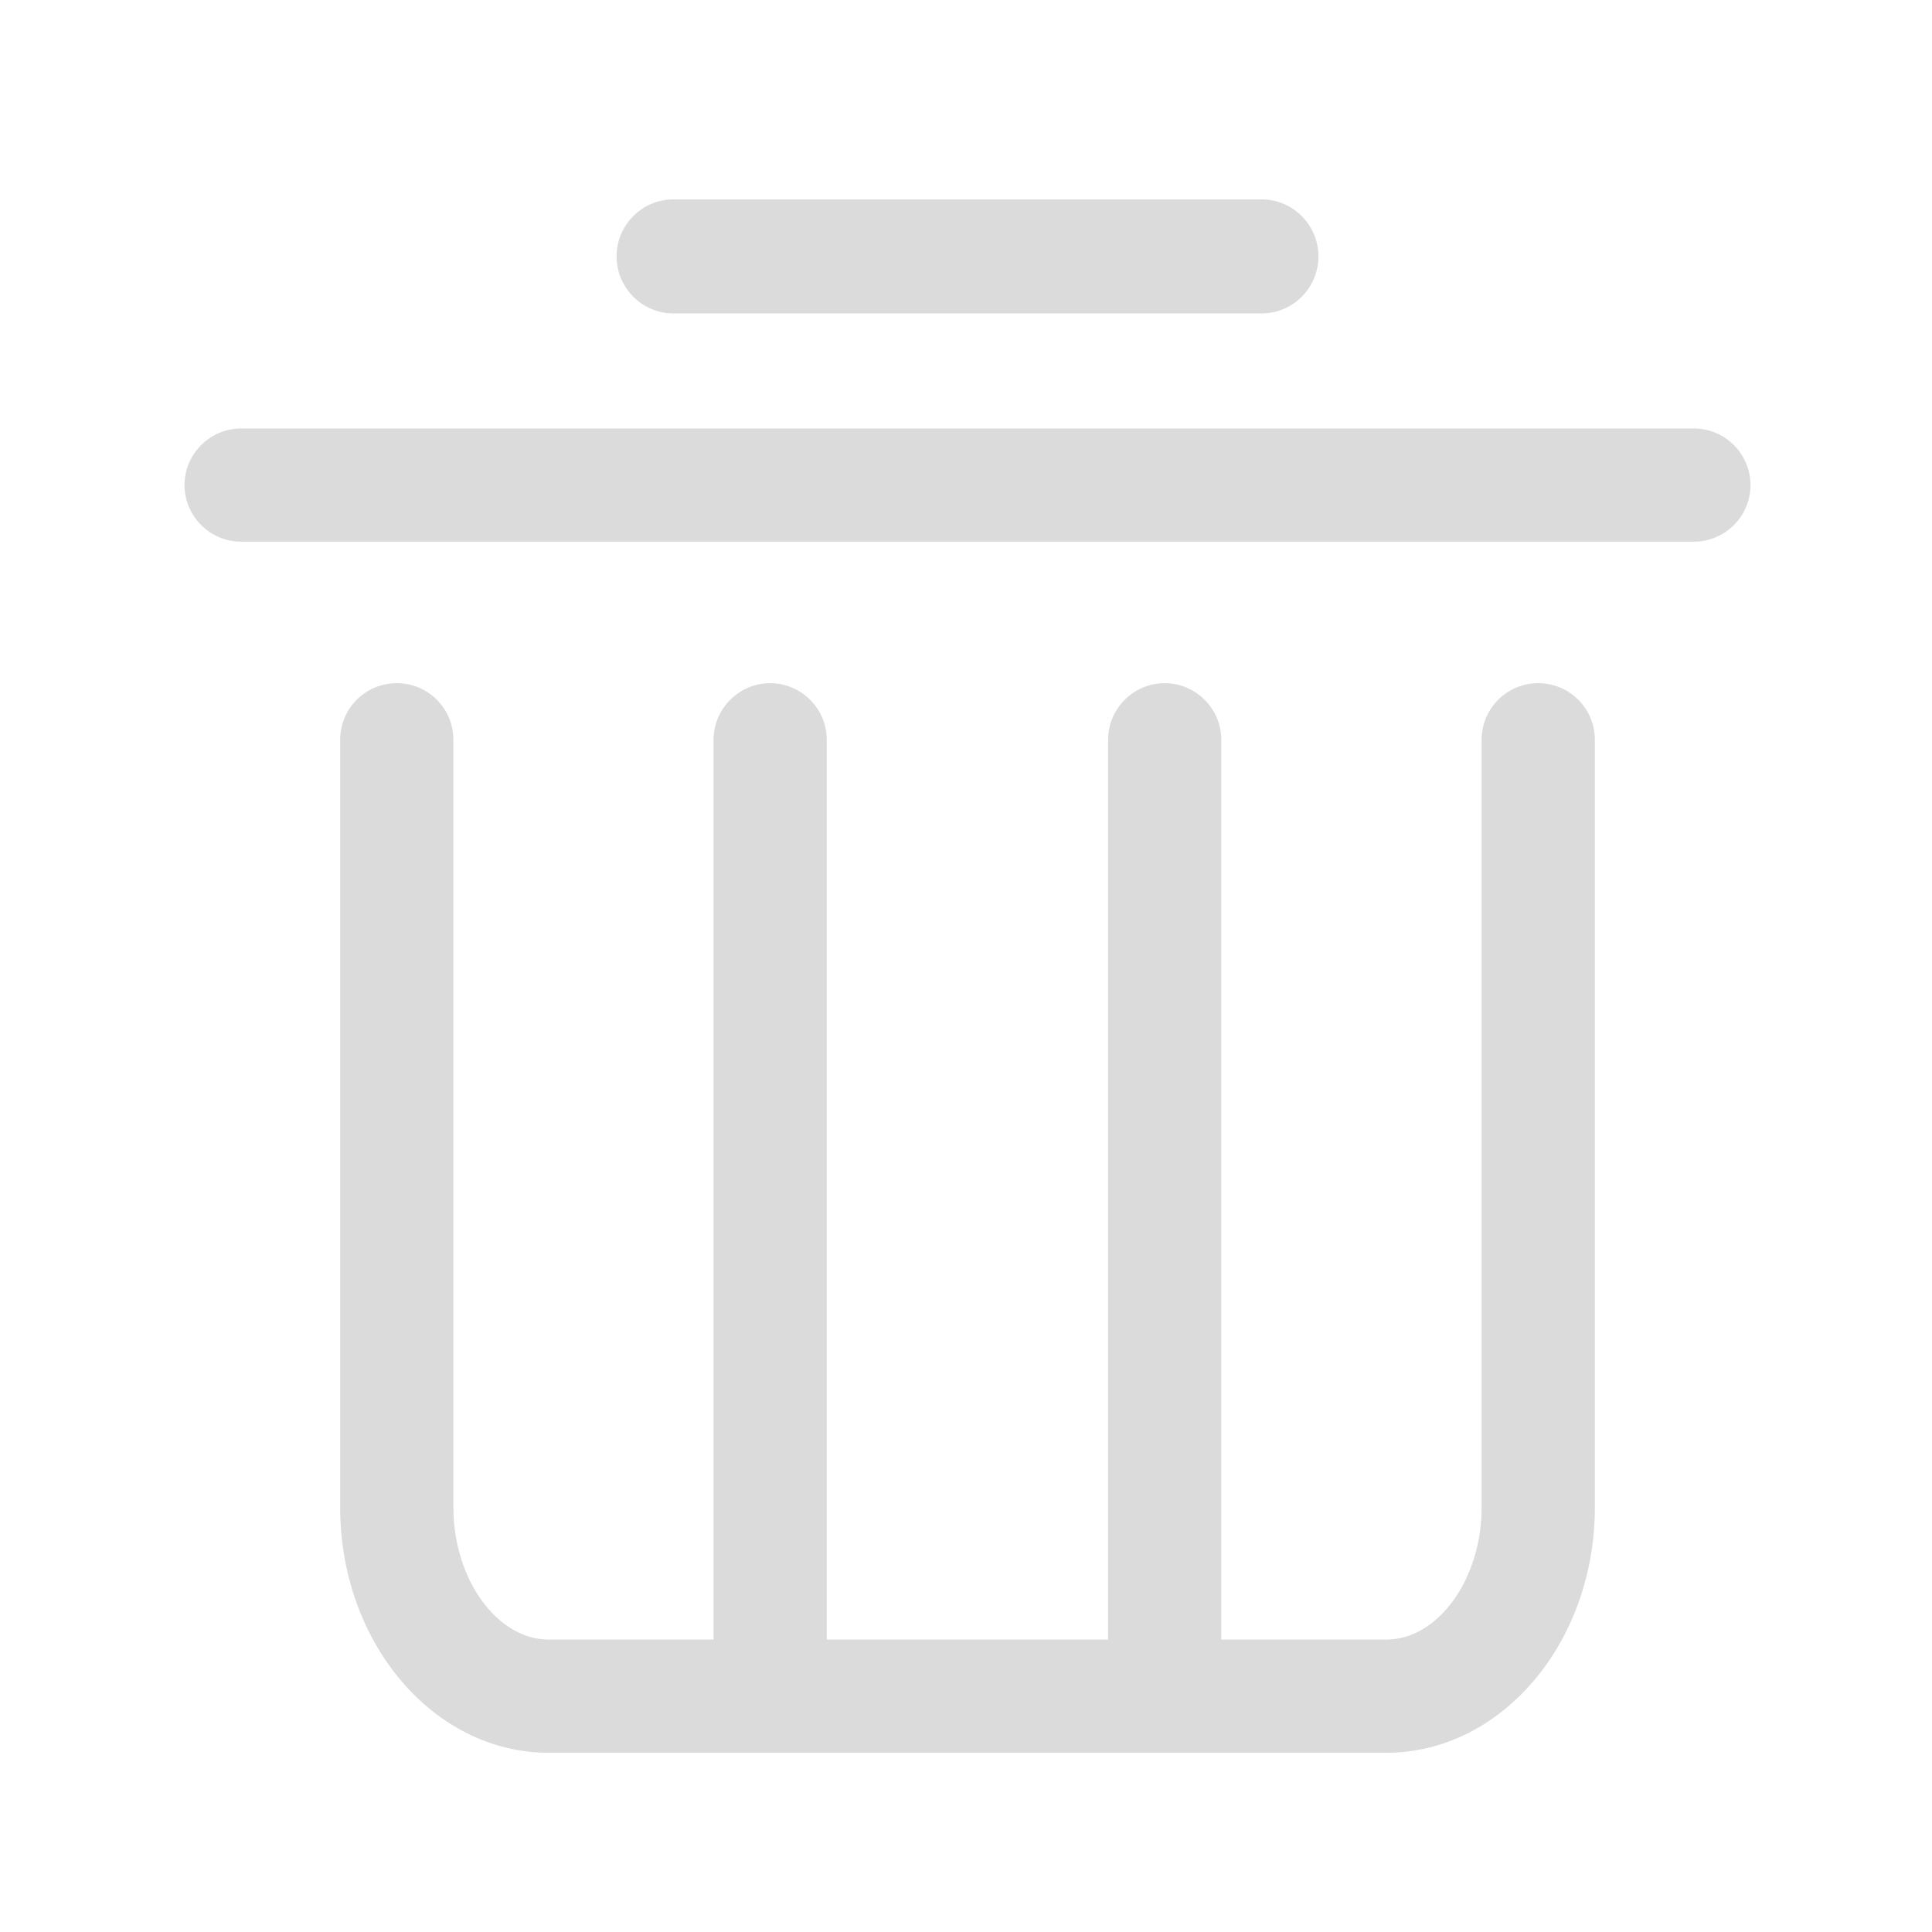 <?xml version="1.0" standalone="no"?><!DOCTYPE svg PUBLIC "-//W3C//DTD SVG 1.1//EN" "http://www.w3.org/Graphics/SVG/1.1/DTD/svg11.dtd"><svg t="1707627652322" class="icon" viewBox="0 0 1024 1024" version="1.1" xmlns="http://www.w3.org/2000/svg" p-id="1465" xmlns:xlink="http://www.w3.org/1999/xlink" width="200" height="200"><path d="M815.3 362.1c-16.6 0-30 13.4-30 30V799c0 37.9-23.1 70-50.4 70h-87.6V392c0-16.4-13.5-29.9-30-29.9s-30 13.5-30 30V869H438.2V392.1c0-16.5-13.5-30-30-30s-30 13.5-30 30.1V869h-87.5c-27.3 0-50.4-32.1-50.4-70V392.1c0-16.6-13.4-30-30-30s-30 13.4-30 30V799c0 71.7 49.5 130 110.4 130h444.1c60.9 0 110.5-58.3 110.5-130V392.1c0-16.6-13.4-30-30-30zM897.8 227.1h-770c-16.5 0-30 13.5-30 30s13.5 30 30 30h770c16.5 0 30-13.5 30-30s-13.5-30-30-30zM356.8 166.1h312c16.5 0 30-13.6 30-30.2s-13.5-30.2-30-30.2h-312c-16.5 0-30 13.6-30 30.2s13.5 30.2 30 30.2z" fill="#dbdbdb" p-id="1466"></path></svg>